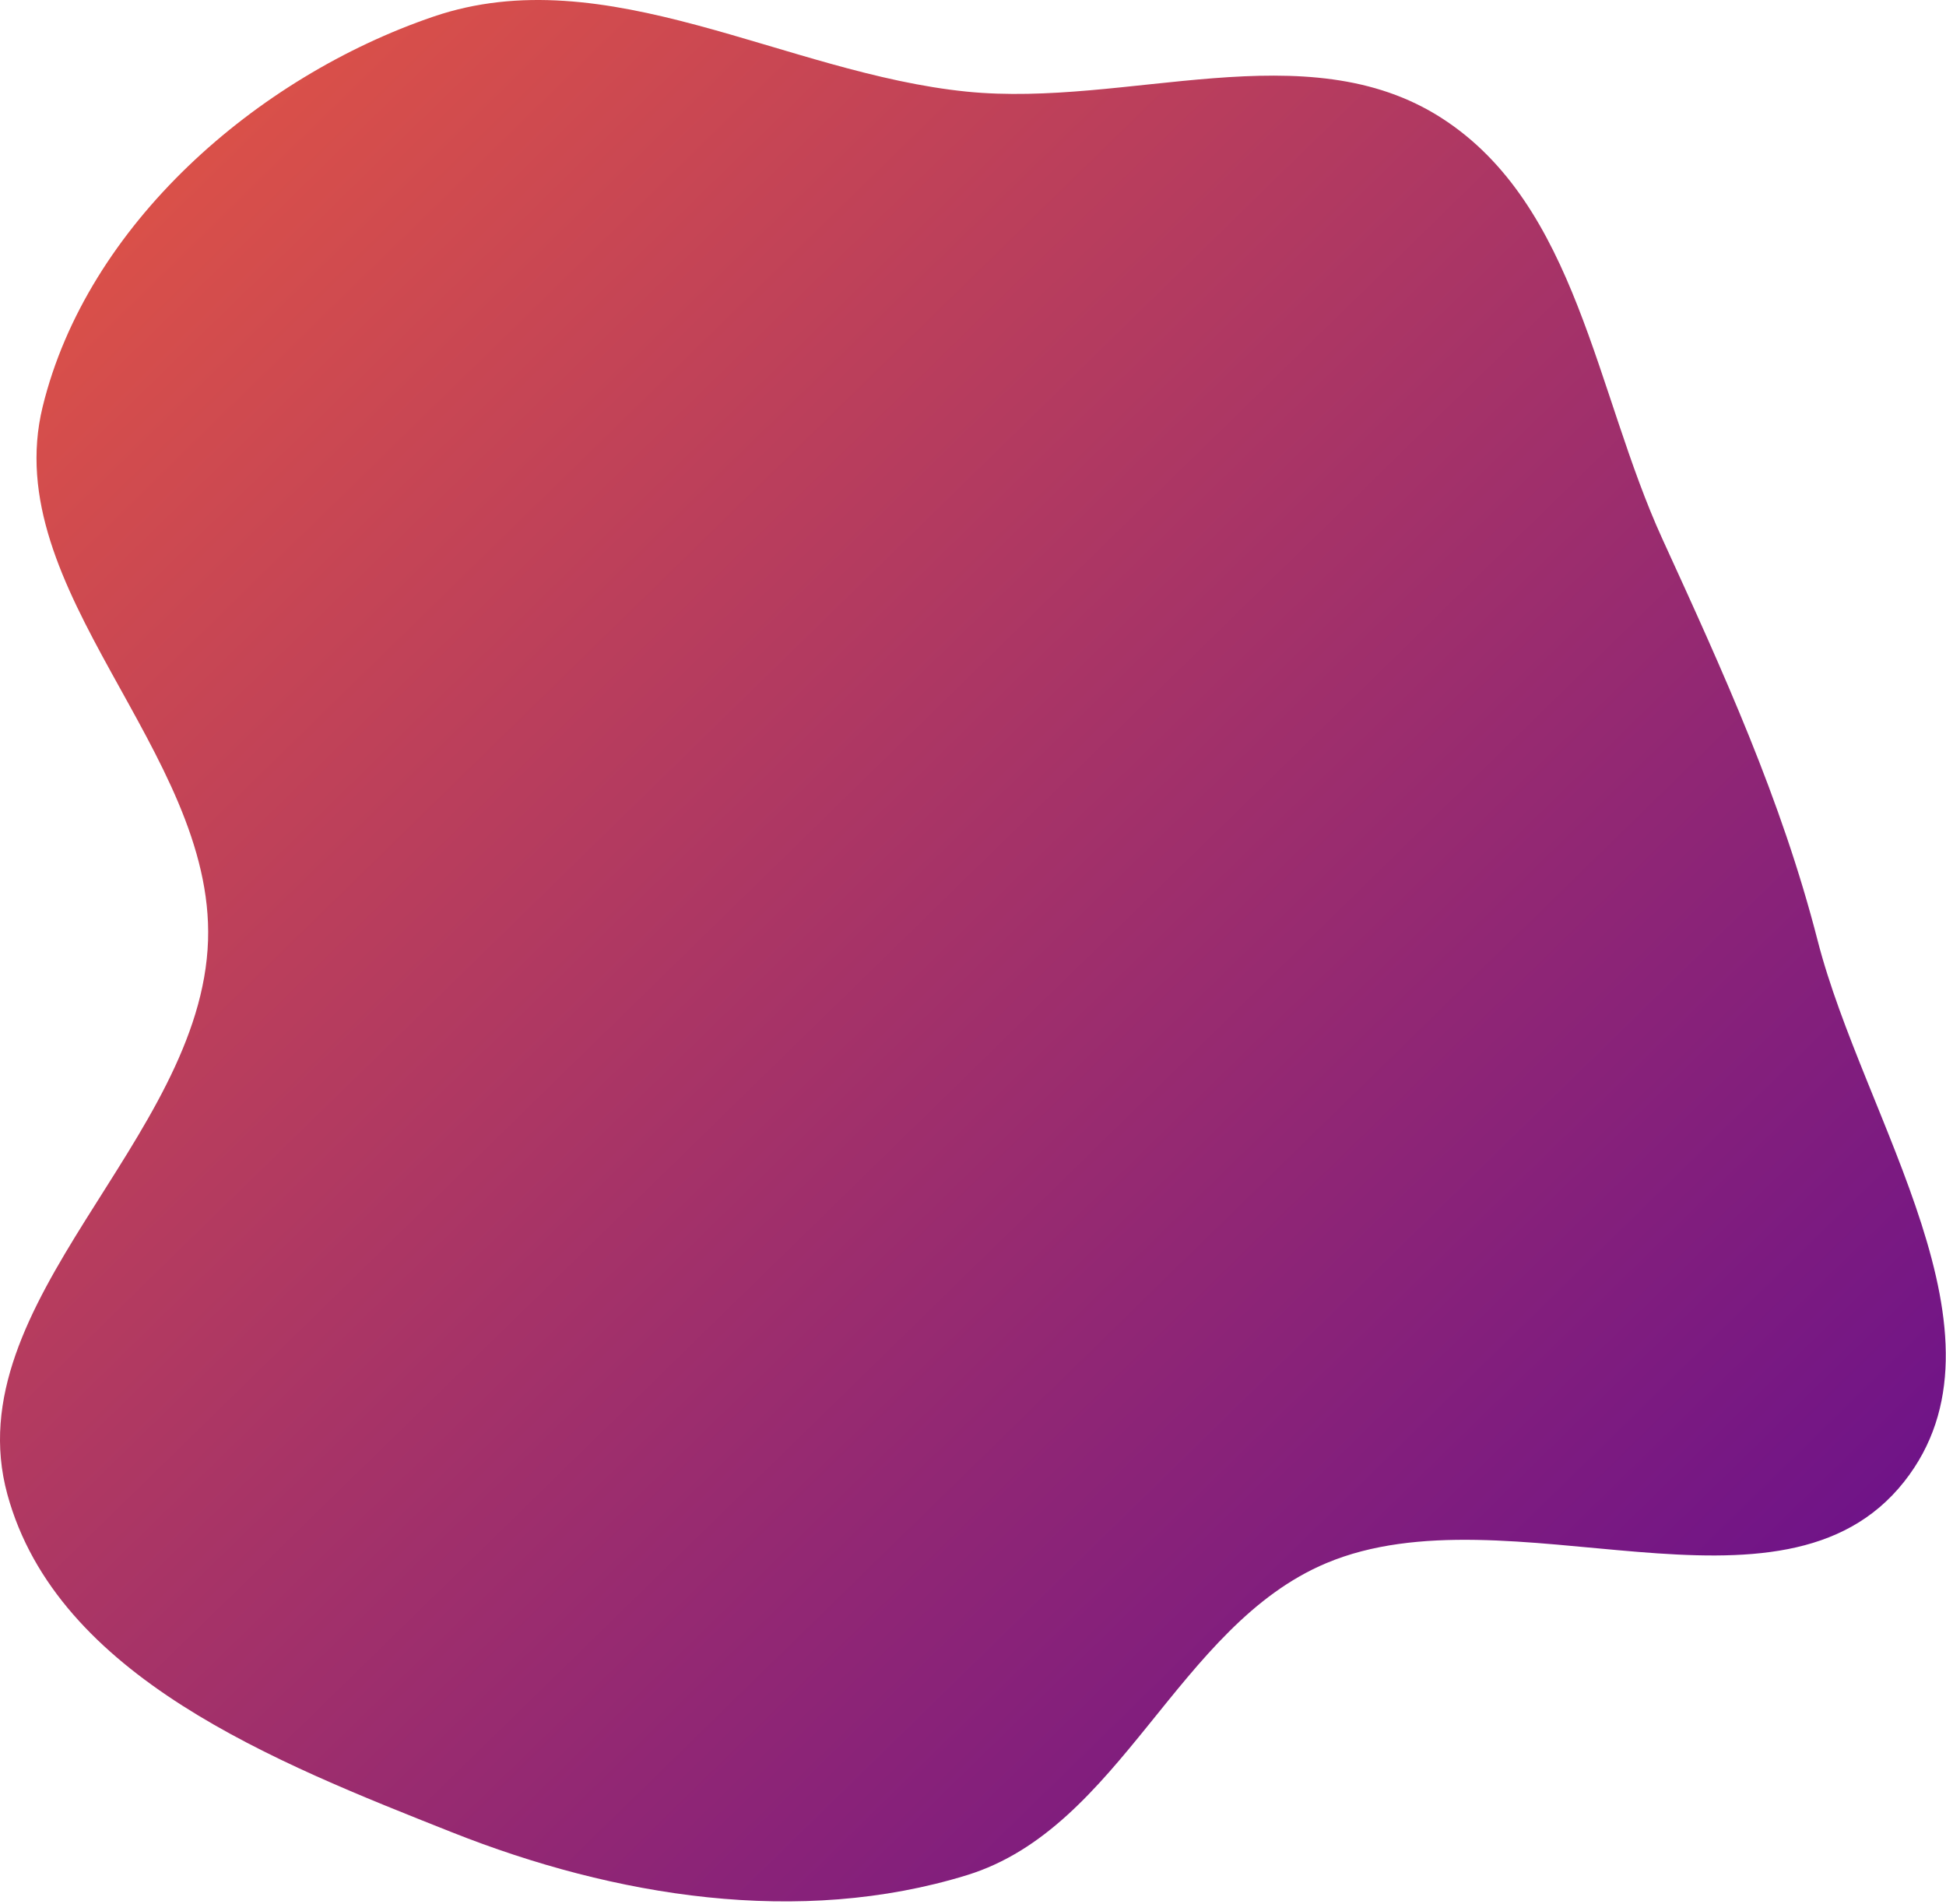 <svg width="598" height="585" viewBox="0 0 598 585" fill="none"
    xmlns="http://www.w3.org/2000/svg">
    <path fill-rule="evenodd" clip-rule="evenodd" d="M297.115 28.16C346.418 33.123 401.334 9.48 443.012 36.281C484.661 63.063 490.246 120.559 510.835 165.591C529.488 206.392 547.396 245.528 558.545 288.983C572.739 344.303 620.533 410.446 585.159 455.285C547.494 503.028 463.66 456.789 407.59 480.331C361.85 499.535 344.527 561.628 297.115 576.223C245.654 592.064 188.93 582.909 138.883 563.048C84.796 541.583 17.617 515.343 2.266 459.214C-13.931 399.991 61.94 350.348 63.93 288.983C65.817 230.798 -0.7 181.564 13.103 125.008C26.749 69.095 78.74 23.673 133.214 5.097C186.338 -13.018 241.269 22.539 297.115 28.16Z" fill="url(#paint0_linear_3_24)"/>
    <defs>
        <linearGradient id="paint0_linear_3_24" x1="-267.581" y1="295.139" x2="288.88" y2="864.603" gradientUnits="userSpaceOnUse">
            <stop stop-color="#E25544"/>
            <stop offset="1" stop-color="#620C90"/>
        </linearGradient>
    </defs>
</svg>
